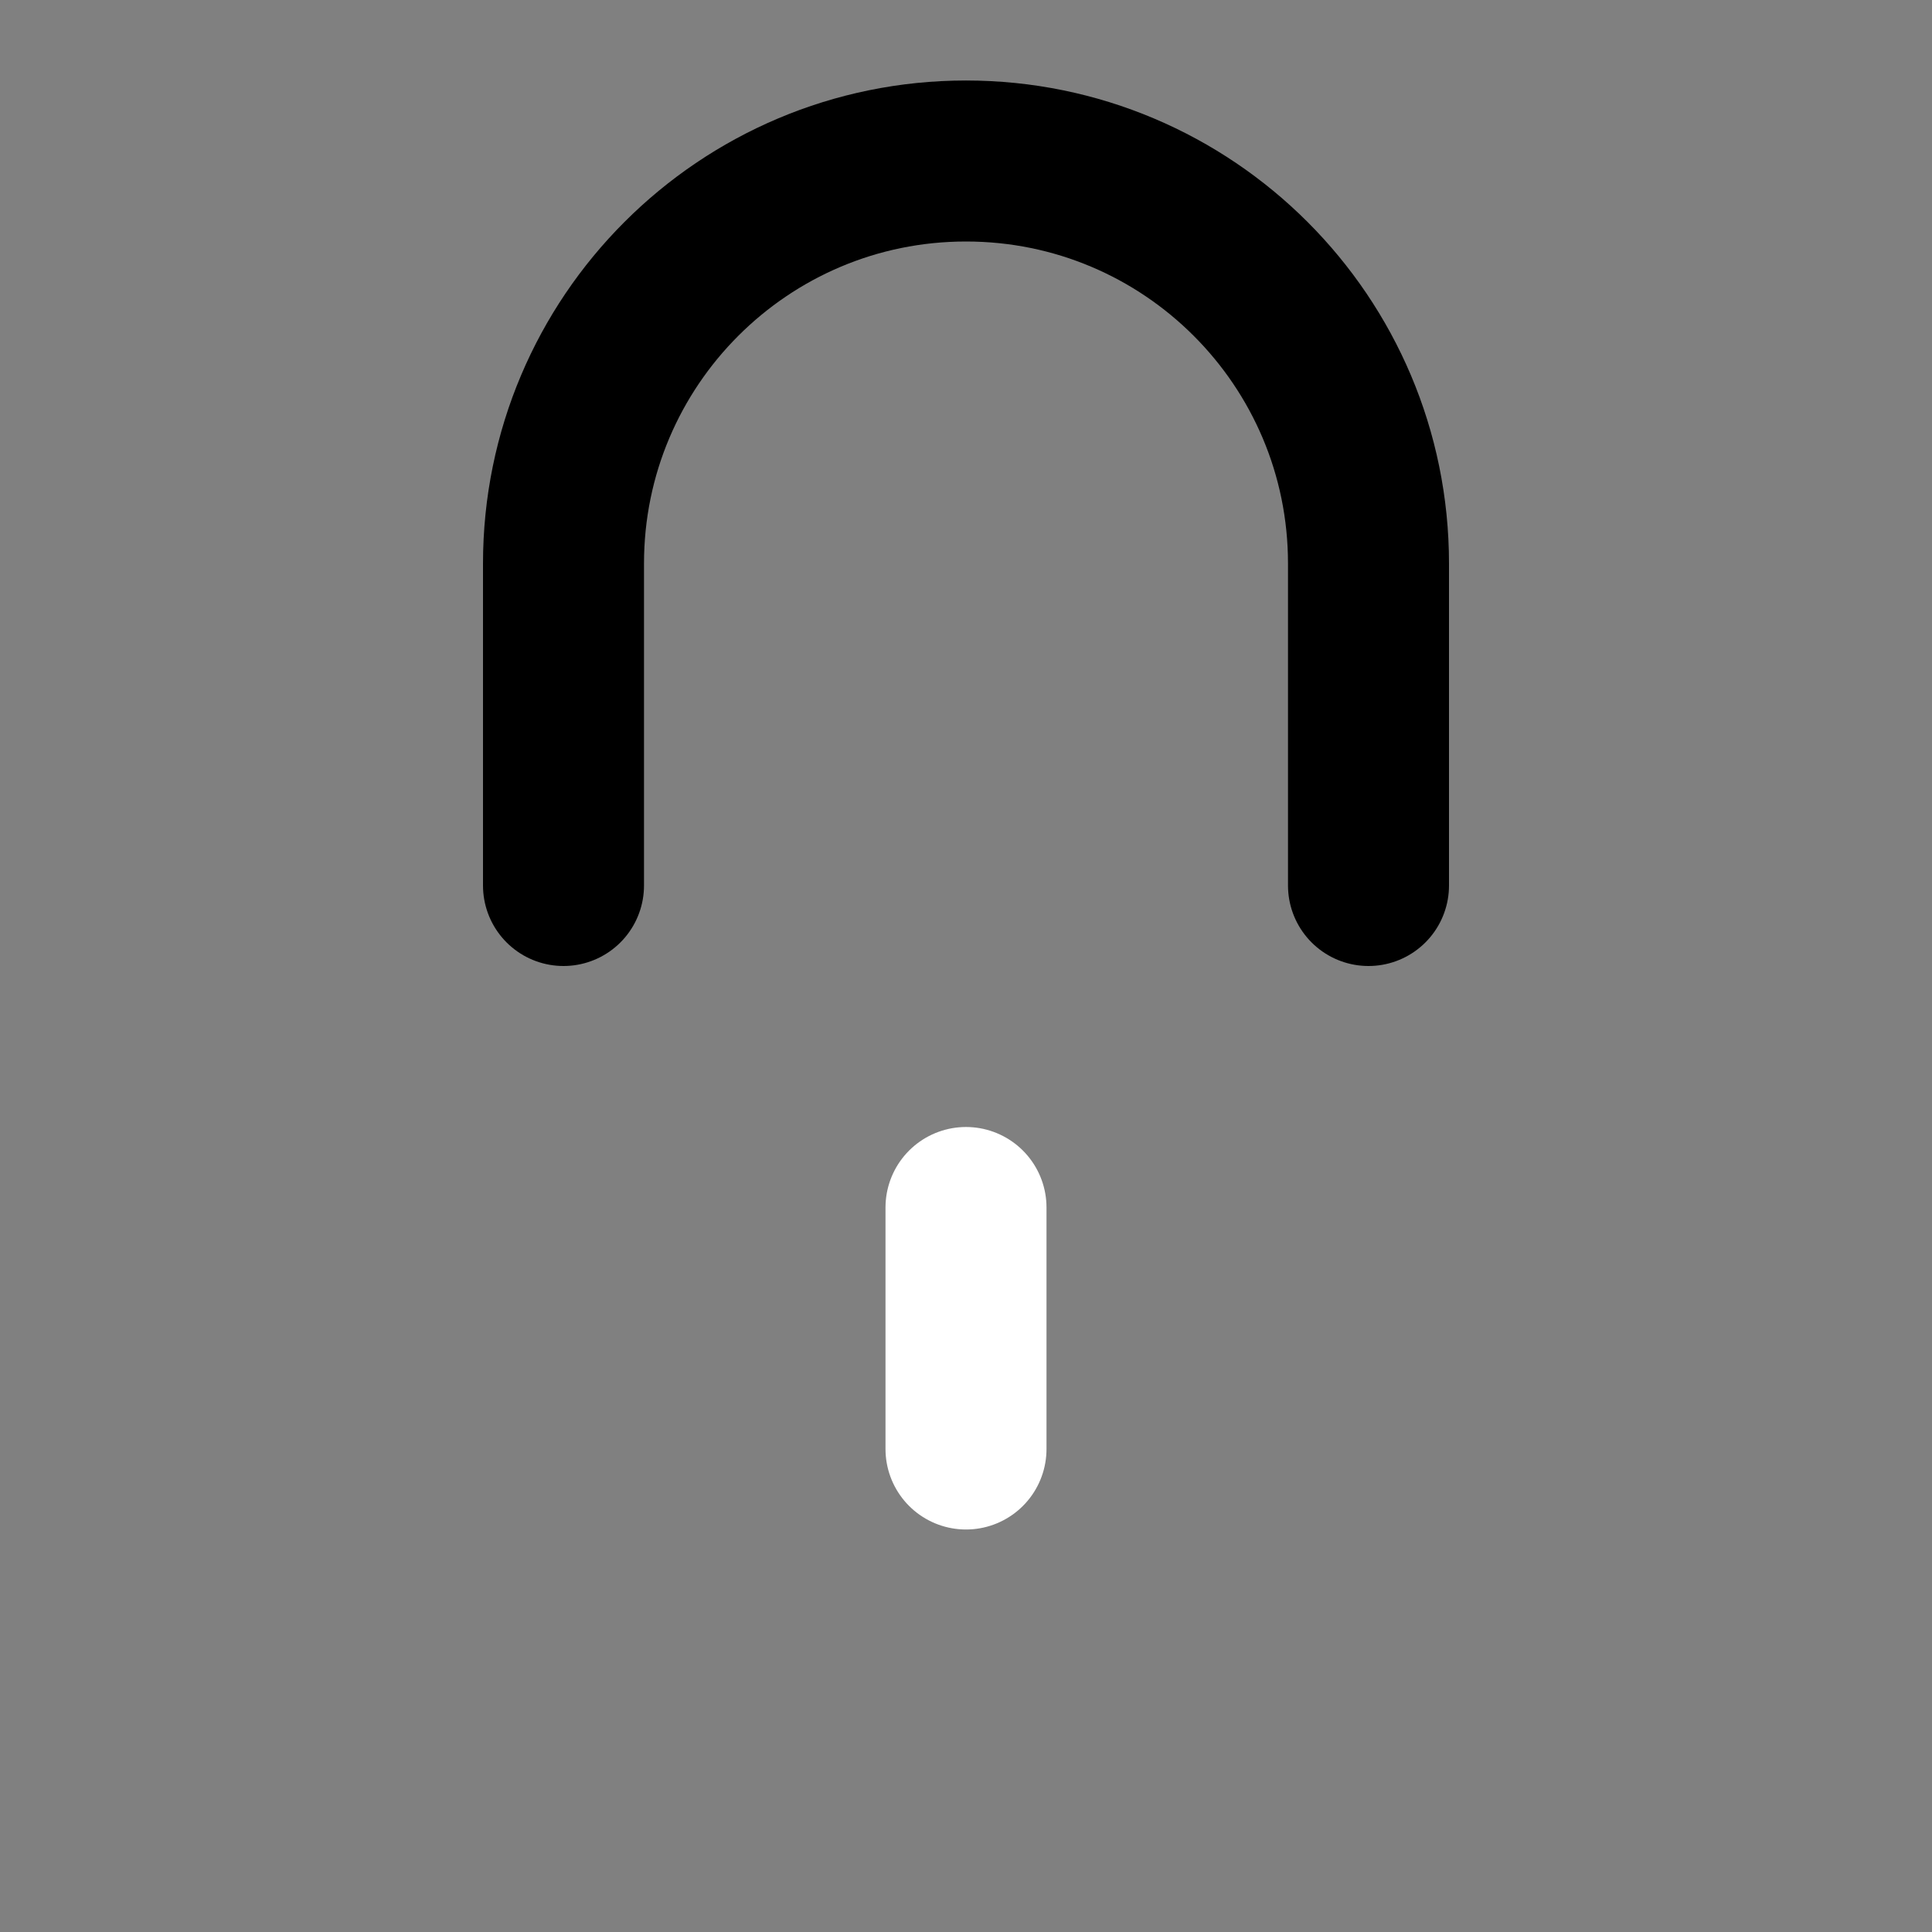 <svg viewBox="0 0 48 48" fill="none" xmlns="http://www.w3.org/2000/svg"><rect x="0" y="0" width="48" height="48" fill="#808080" stroke="none"/><rect fill="white" fill-opacity="0.01"/><rect x="6" y="22" rx="2" fill="currentColor" stroke="currentColor" stroke-width="4" stroke-linejoin="round"/><path d="M14 22V14C14 8.477 18.477 4 24 4C29.523 4 34 8.477 34 14V22" stroke="black" stroke-width="4" stroke-linecap="round" stroke-linejoin="round"/><path d="M24 30V36" stroke="white" stroke-width="4" stroke-linecap="round" stroke-linejoin="round"/></svg>